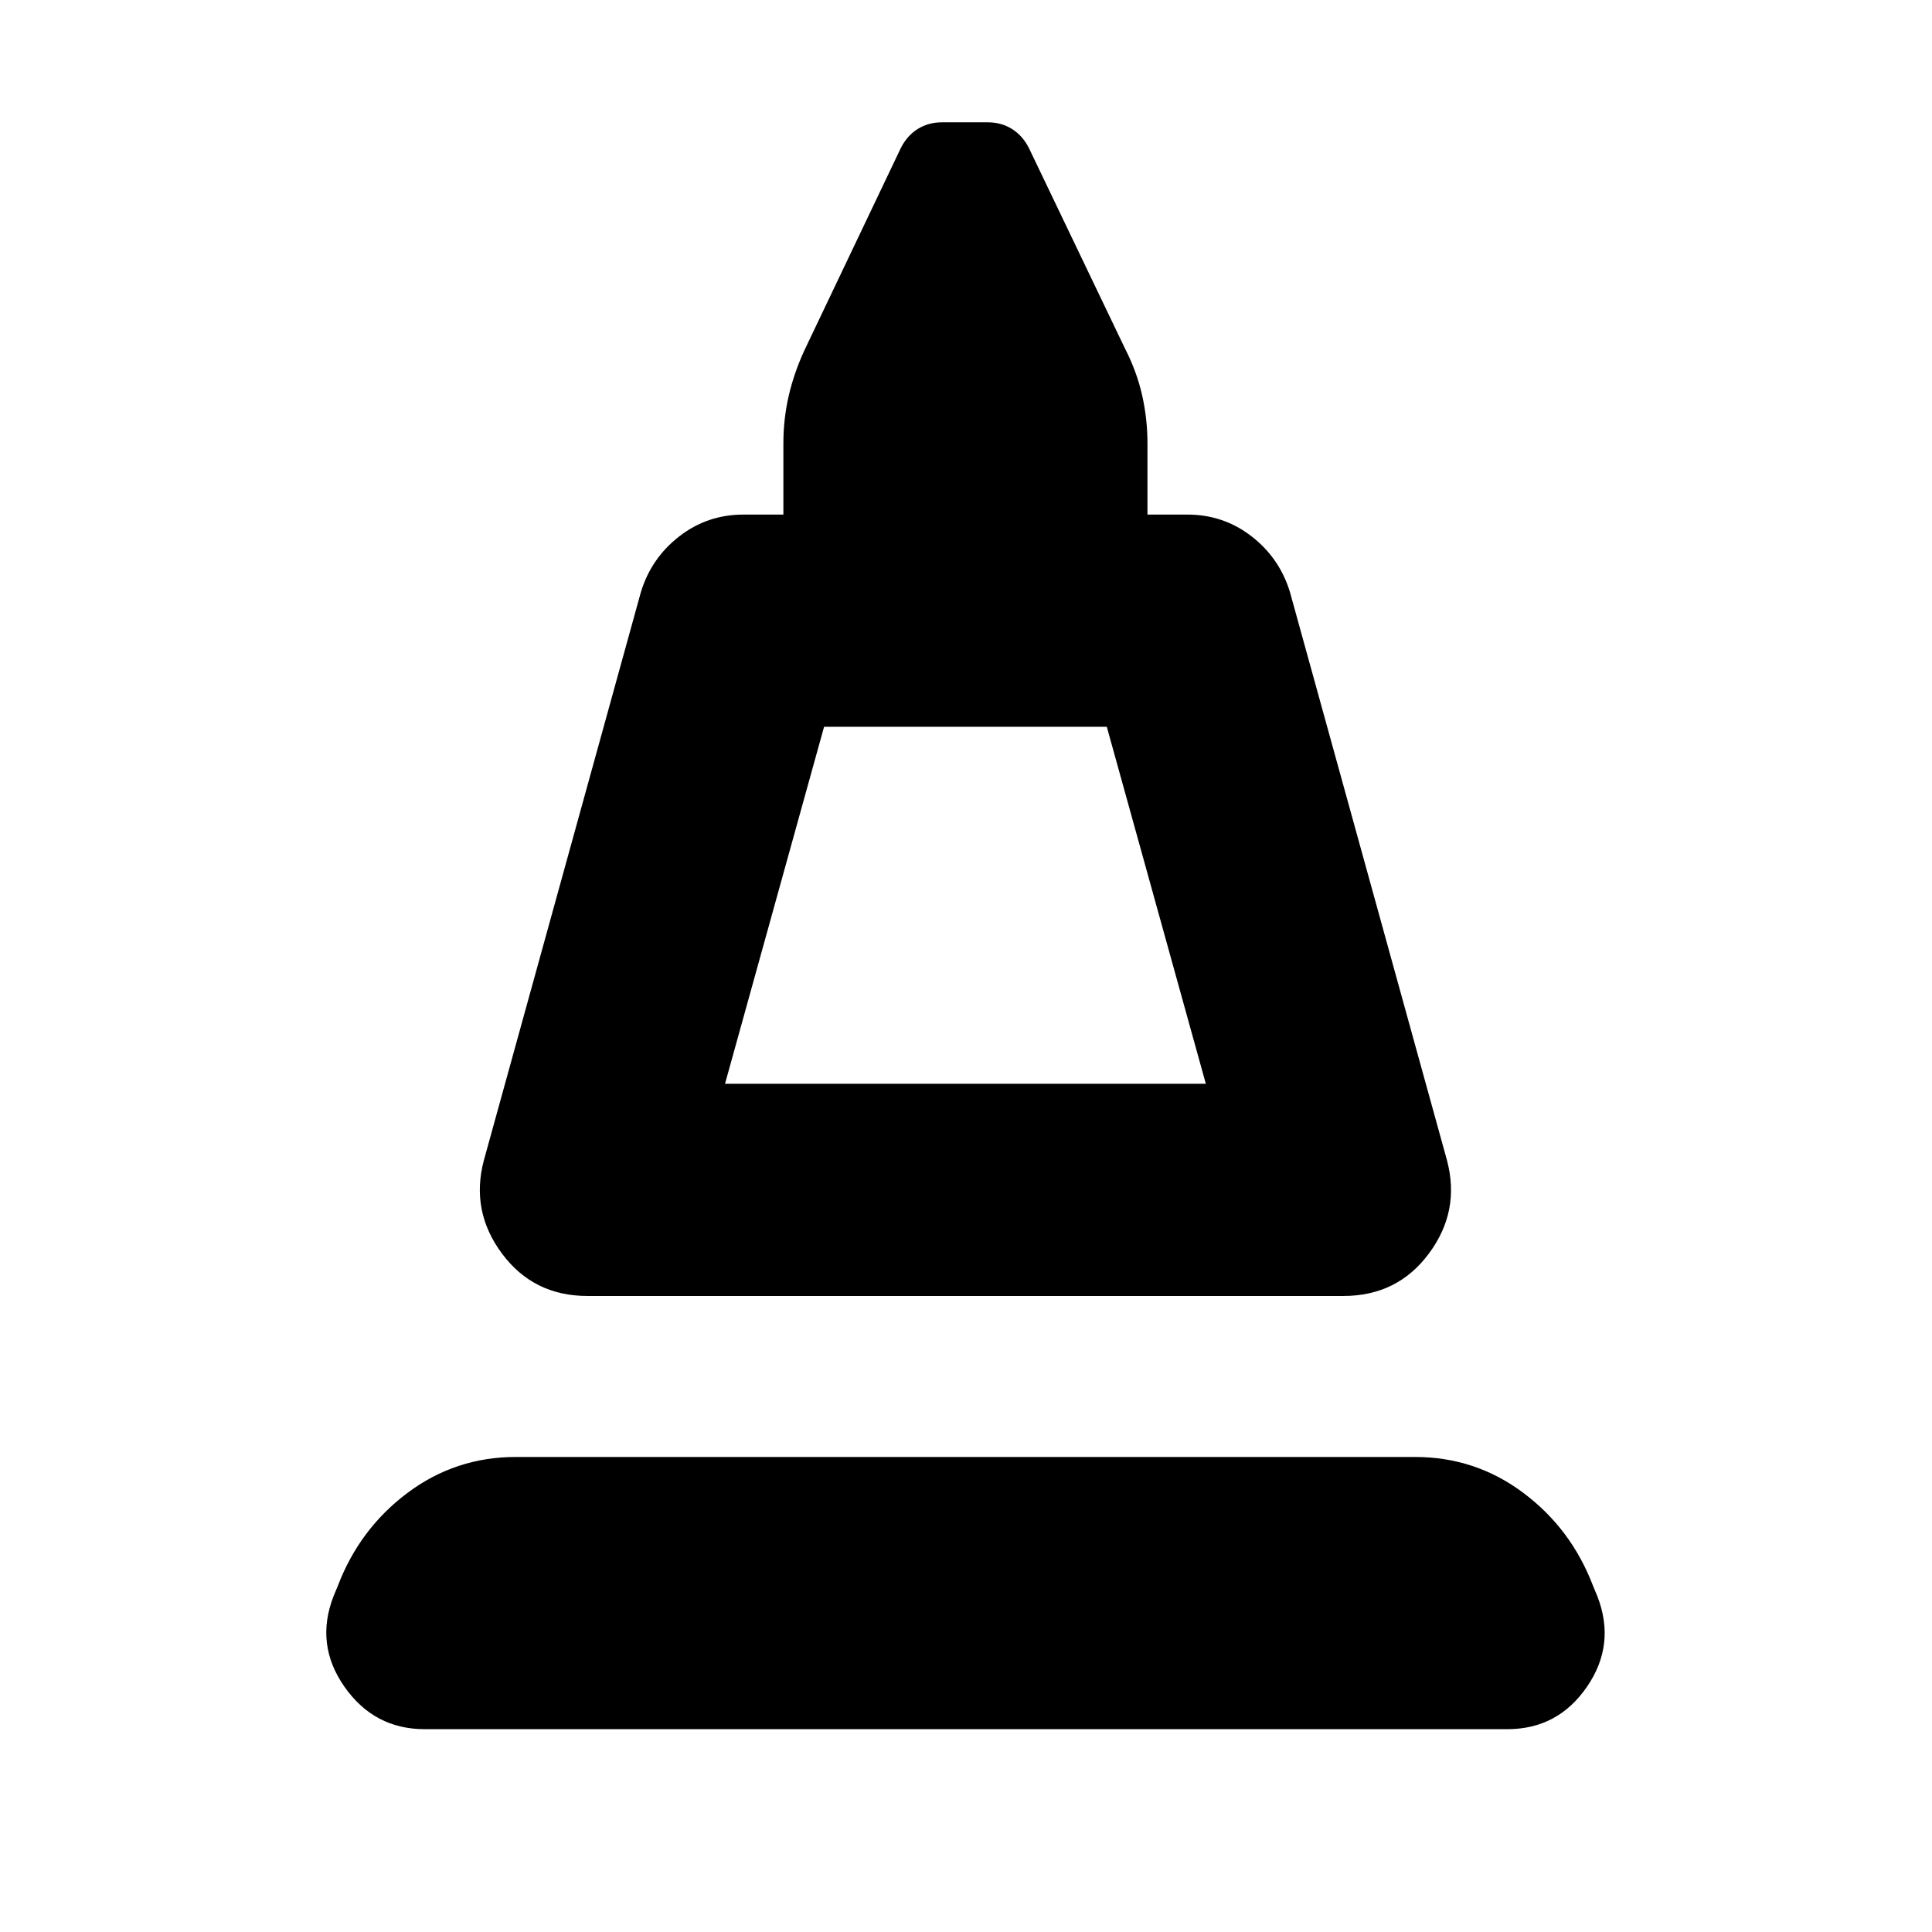 <svg xmlns="http://www.w3.org/2000/svg" height="24" viewBox="0 -960 960 960" width="24"><path d="m240.43-383.44 78-282.26q5.13-16.95 19.09-27.78 13.96-10.83 31.91-10.83h19.83v-35.52q0-11.95 2.63-23.41t7.89-22.85l47.87-100.43q3.13-6.13 8.41-9.42 5.29-3.28 11.98-3.28h22.79q6.69 0 11.97 3.28 5.29 3.29 8.42 9.42l47.87 99.87q5.82 11.39 8.45 23.13 2.63 11.74 2.63 23.69v35.52H590q17.96 0 31.91 10.83 13.96 10.83 19.09 27.78l78 282.26q6.7 25.22-8.98 46.31-15.67 21.09-42.45 21.09h-375.7q-26.78 0-42.46-21.09-15.67-21.09-8.98-46.31Zm119.83-38.04h238.91l-49.21-177.39H409.48l-49.22 177.39Zm0 0h238.91-238.91Zm-149.22 320.7q-25.08 0-39.84-21.02-14.77-21.03-5.5-44.98l2.17-5.22q10.83-28.39 34.65-46.22 23.83-17.82 53.78-17.82h446.83q29.96 0 53.78 17.82 23.83 17.83 34.66 46.22l2.17 5.22q9.26 23.95-5.22 44.98-14.48 21.02-39.56 21.02H211.04Z"/></svg>